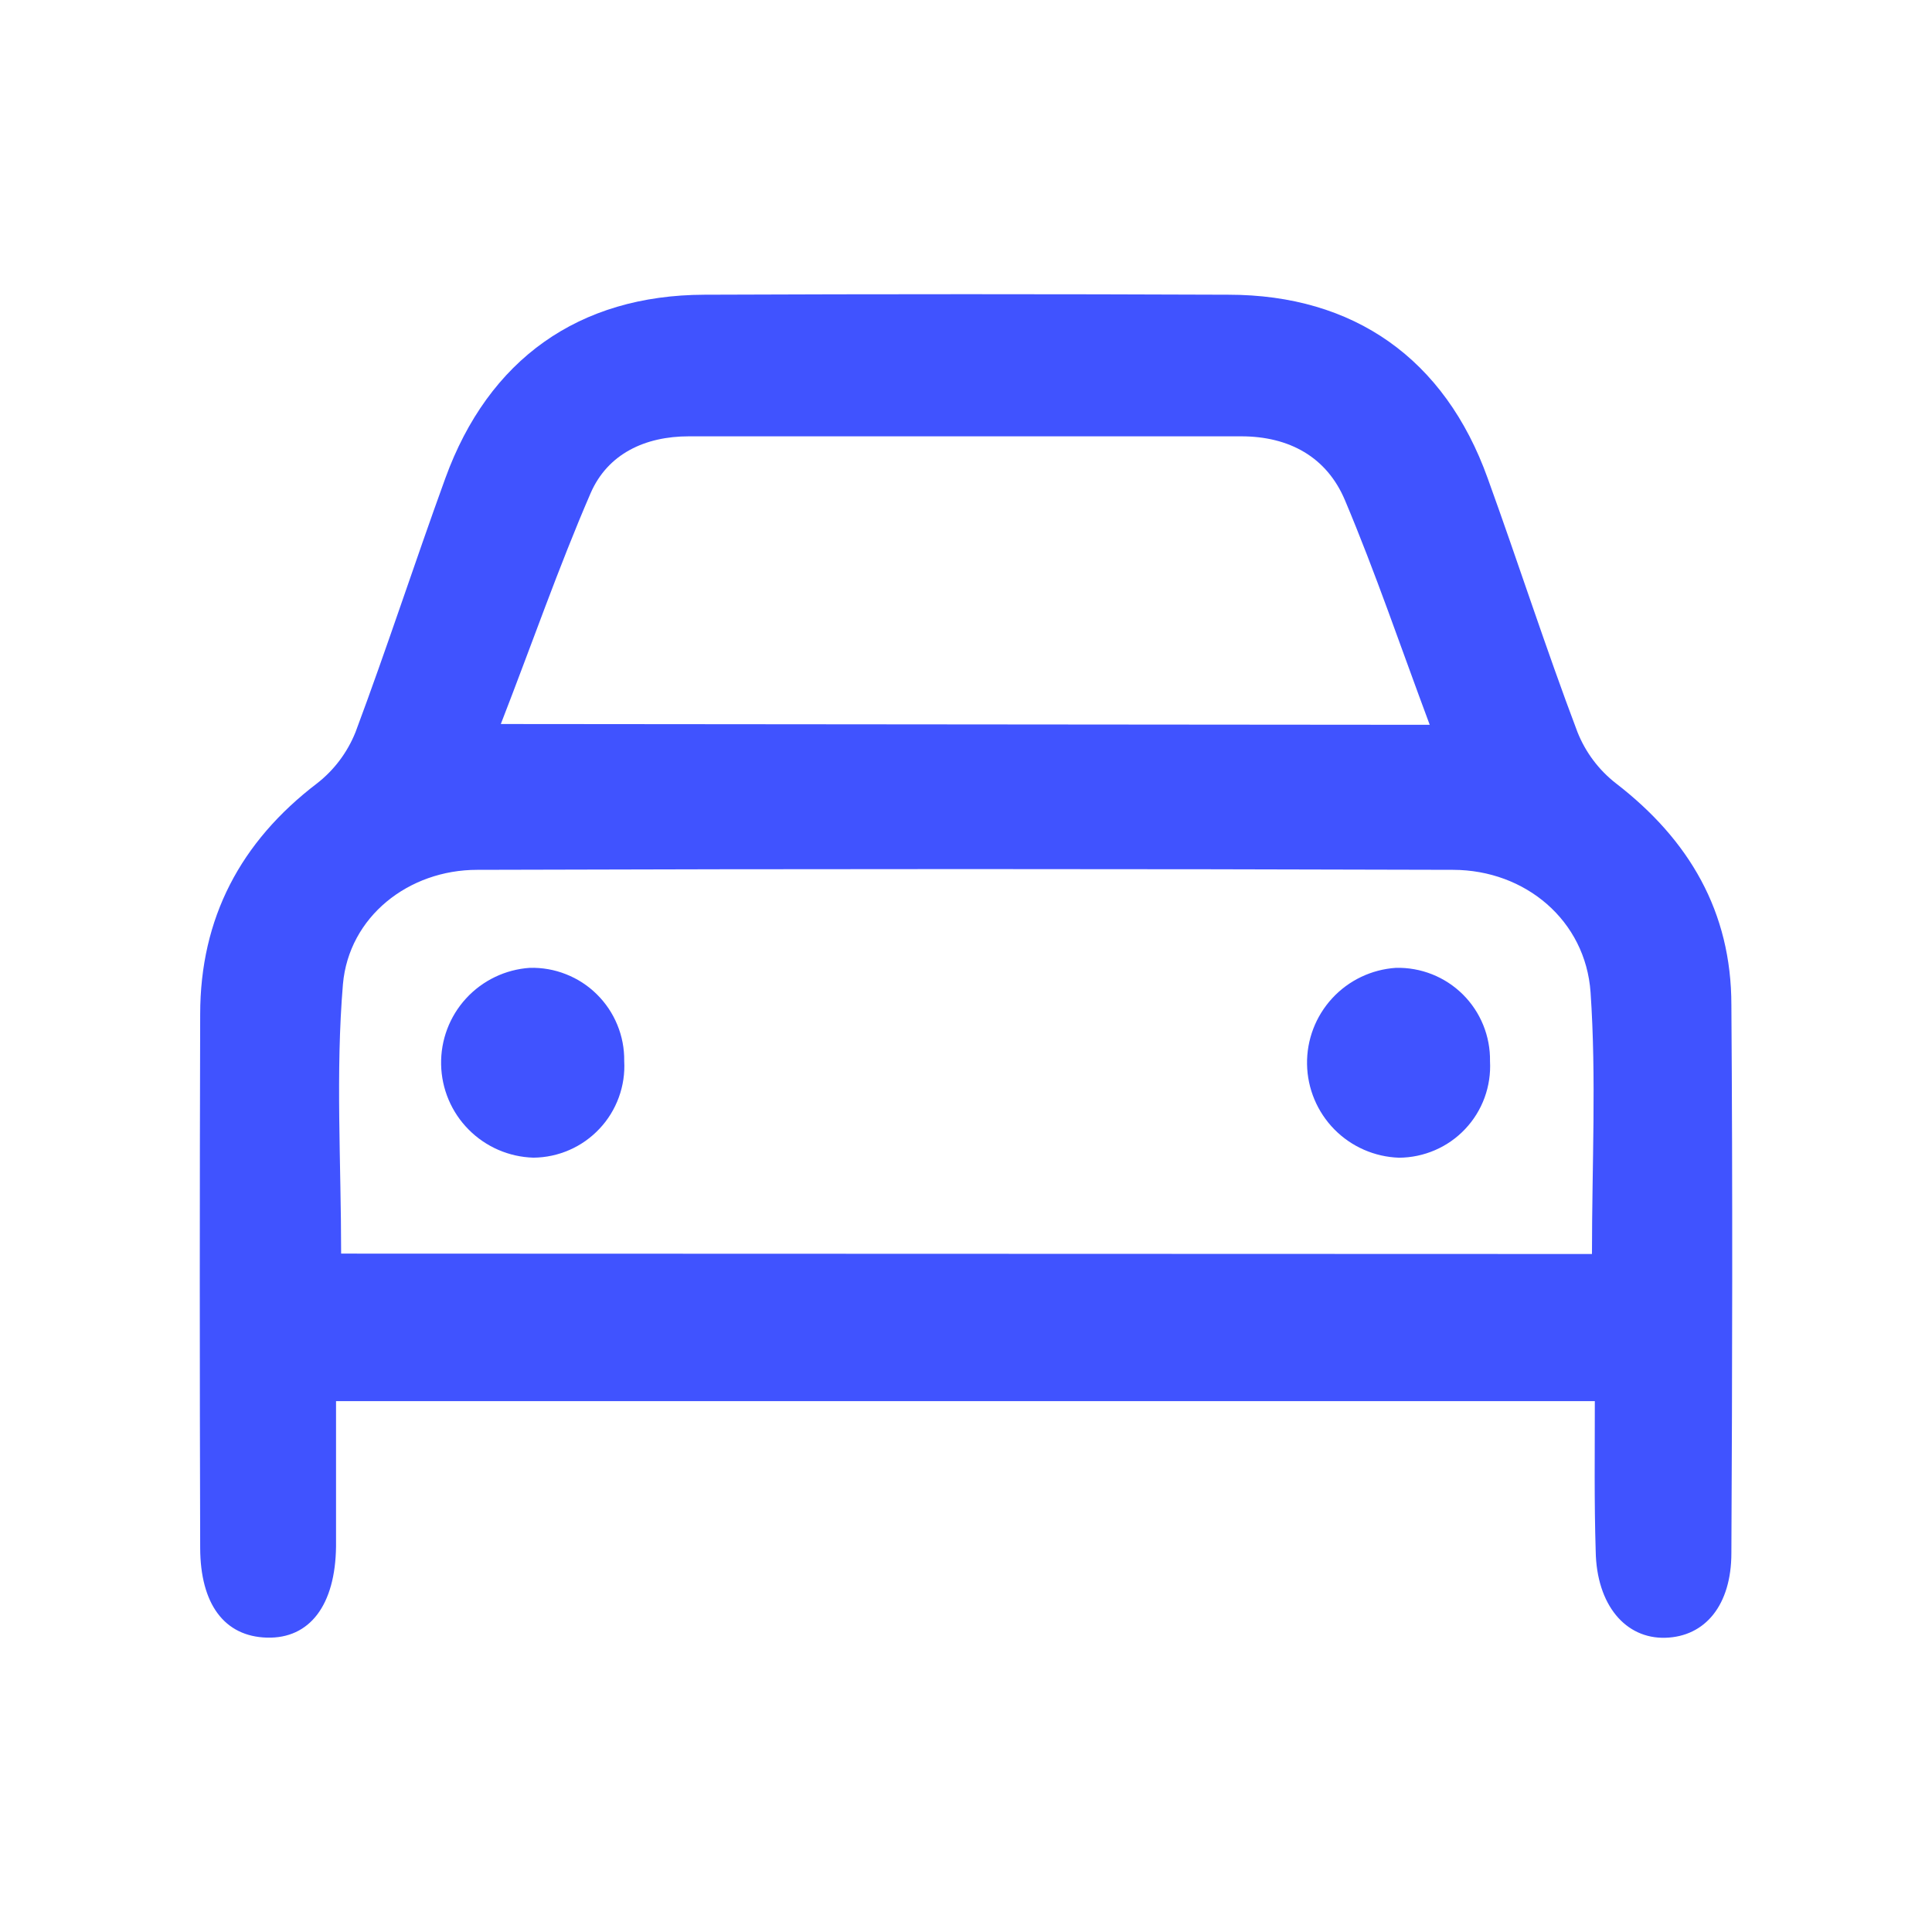 <svg width="44" height="44" viewBox="0 0 44 44" fill="none" xmlns="http://www.w3.org/2000/svg">
<path d="M36.321 31.91H7.653C7.653 33.046 7.653 34.133 7.653 35.216C7.638 36.56 7.051 37.322 6.081 37.296C5.111 37.27 4.562 36.534 4.559 35.251C4.547 31.203 4.547 27.152 4.559 23.099C4.559 20.912 5.476 19.171 7.22 17.841C7.611 17.537 7.913 17.133 8.097 16.673C8.812 14.76 9.443 12.817 10.141 10.895C11.126 8.181 13.182 6.721 16.042 6.712C20.021 6.696 23.998 6.696 27.975 6.712C30.835 6.712 32.906 8.173 33.881 10.892C34.577 12.814 35.202 14.76 35.926 16.673C36.109 17.133 36.412 17.537 36.803 17.841C38.47 19.127 39.431 20.763 39.431 22.889C39.461 27.049 39.452 31.209 39.431 35.368C39.431 36.557 38.833 37.273 37.927 37.299C37.022 37.325 36.361 36.554 36.341 35.327C36.306 34.209 36.321 33.09 36.321 31.91ZM36.256 28.559C36.256 26.514 36.358 24.551 36.224 22.6C36.11 20.964 34.74 19.813 33.093 19.81C25.692 19.787 18.284 19.787 10.866 19.81C9.306 19.81 7.945 20.877 7.81 22.416C7.641 24.432 7.769 26.473 7.769 28.55L36.256 28.559ZM32.561 16.507C31.895 14.722 31.322 13.033 30.633 11.398C30.218 10.407 29.359 9.937 28.267 9.937H15.689C14.692 9.937 13.842 10.334 13.451 11.231C12.718 12.925 12.113 14.672 11.406 16.489L32.561 16.507Z" fill="#4053FF"/>
<path d="M14.216 24.163C14.232 24.445 14.19 24.727 14.093 24.992C13.996 25.258 13.847 25.501 13.653 25.706C13.46 25.912 13.227 26.077 12.968 26.19C12.71 26.303 12.431 26.363 12.148 26.365C11.592 26.349 11.064 26.12 10.673 25.725C10.281 25.331 10.057 24.8 10.046 24.244C10.035 23.688 10.238 23.149 10.614 22.739C10.99 22.329 11.509 22.08 12.063 22.042C12.346 22.034 12.627 22.083 12.889 22.187C13.152 22.29 13.391 22.445 13.592 22.644C13.793 22.842 13.952 23.078 14.059 23.34C14.167 23.601 14.22 23.881 14.216 24.163Z" fill="#4053FF"/>
<path d="M33.934 24.169C33.949 24.451 33.907 24.733 33.81 24.999C33.713 25.264 33.563 25.507 33.369 25.712C33.175 25.918 32.941 26.082 32.681 26.194C32.422 26.306 32.142 26.365 31.86 26.366C31.305 26.347 30.778 26.116 30.388 25.72C29.999 25.323 29.776 24.793 29.767 24.237C29.758 23.682 29.963 23.144 30.34 22.735C30.716 22.327 31.235 22.079 31.79 22.042C32.072 22.035 32.352 22.085 32.615 22.189C32.877 22.293 33.115 22.449 33.316 22.648C33.516 22.847 33.674 23.084 33.78 23.345C33.886 23.607 33.939 23.887 33.934 24.169Z" fill="#4053FF"/>
</svg>
